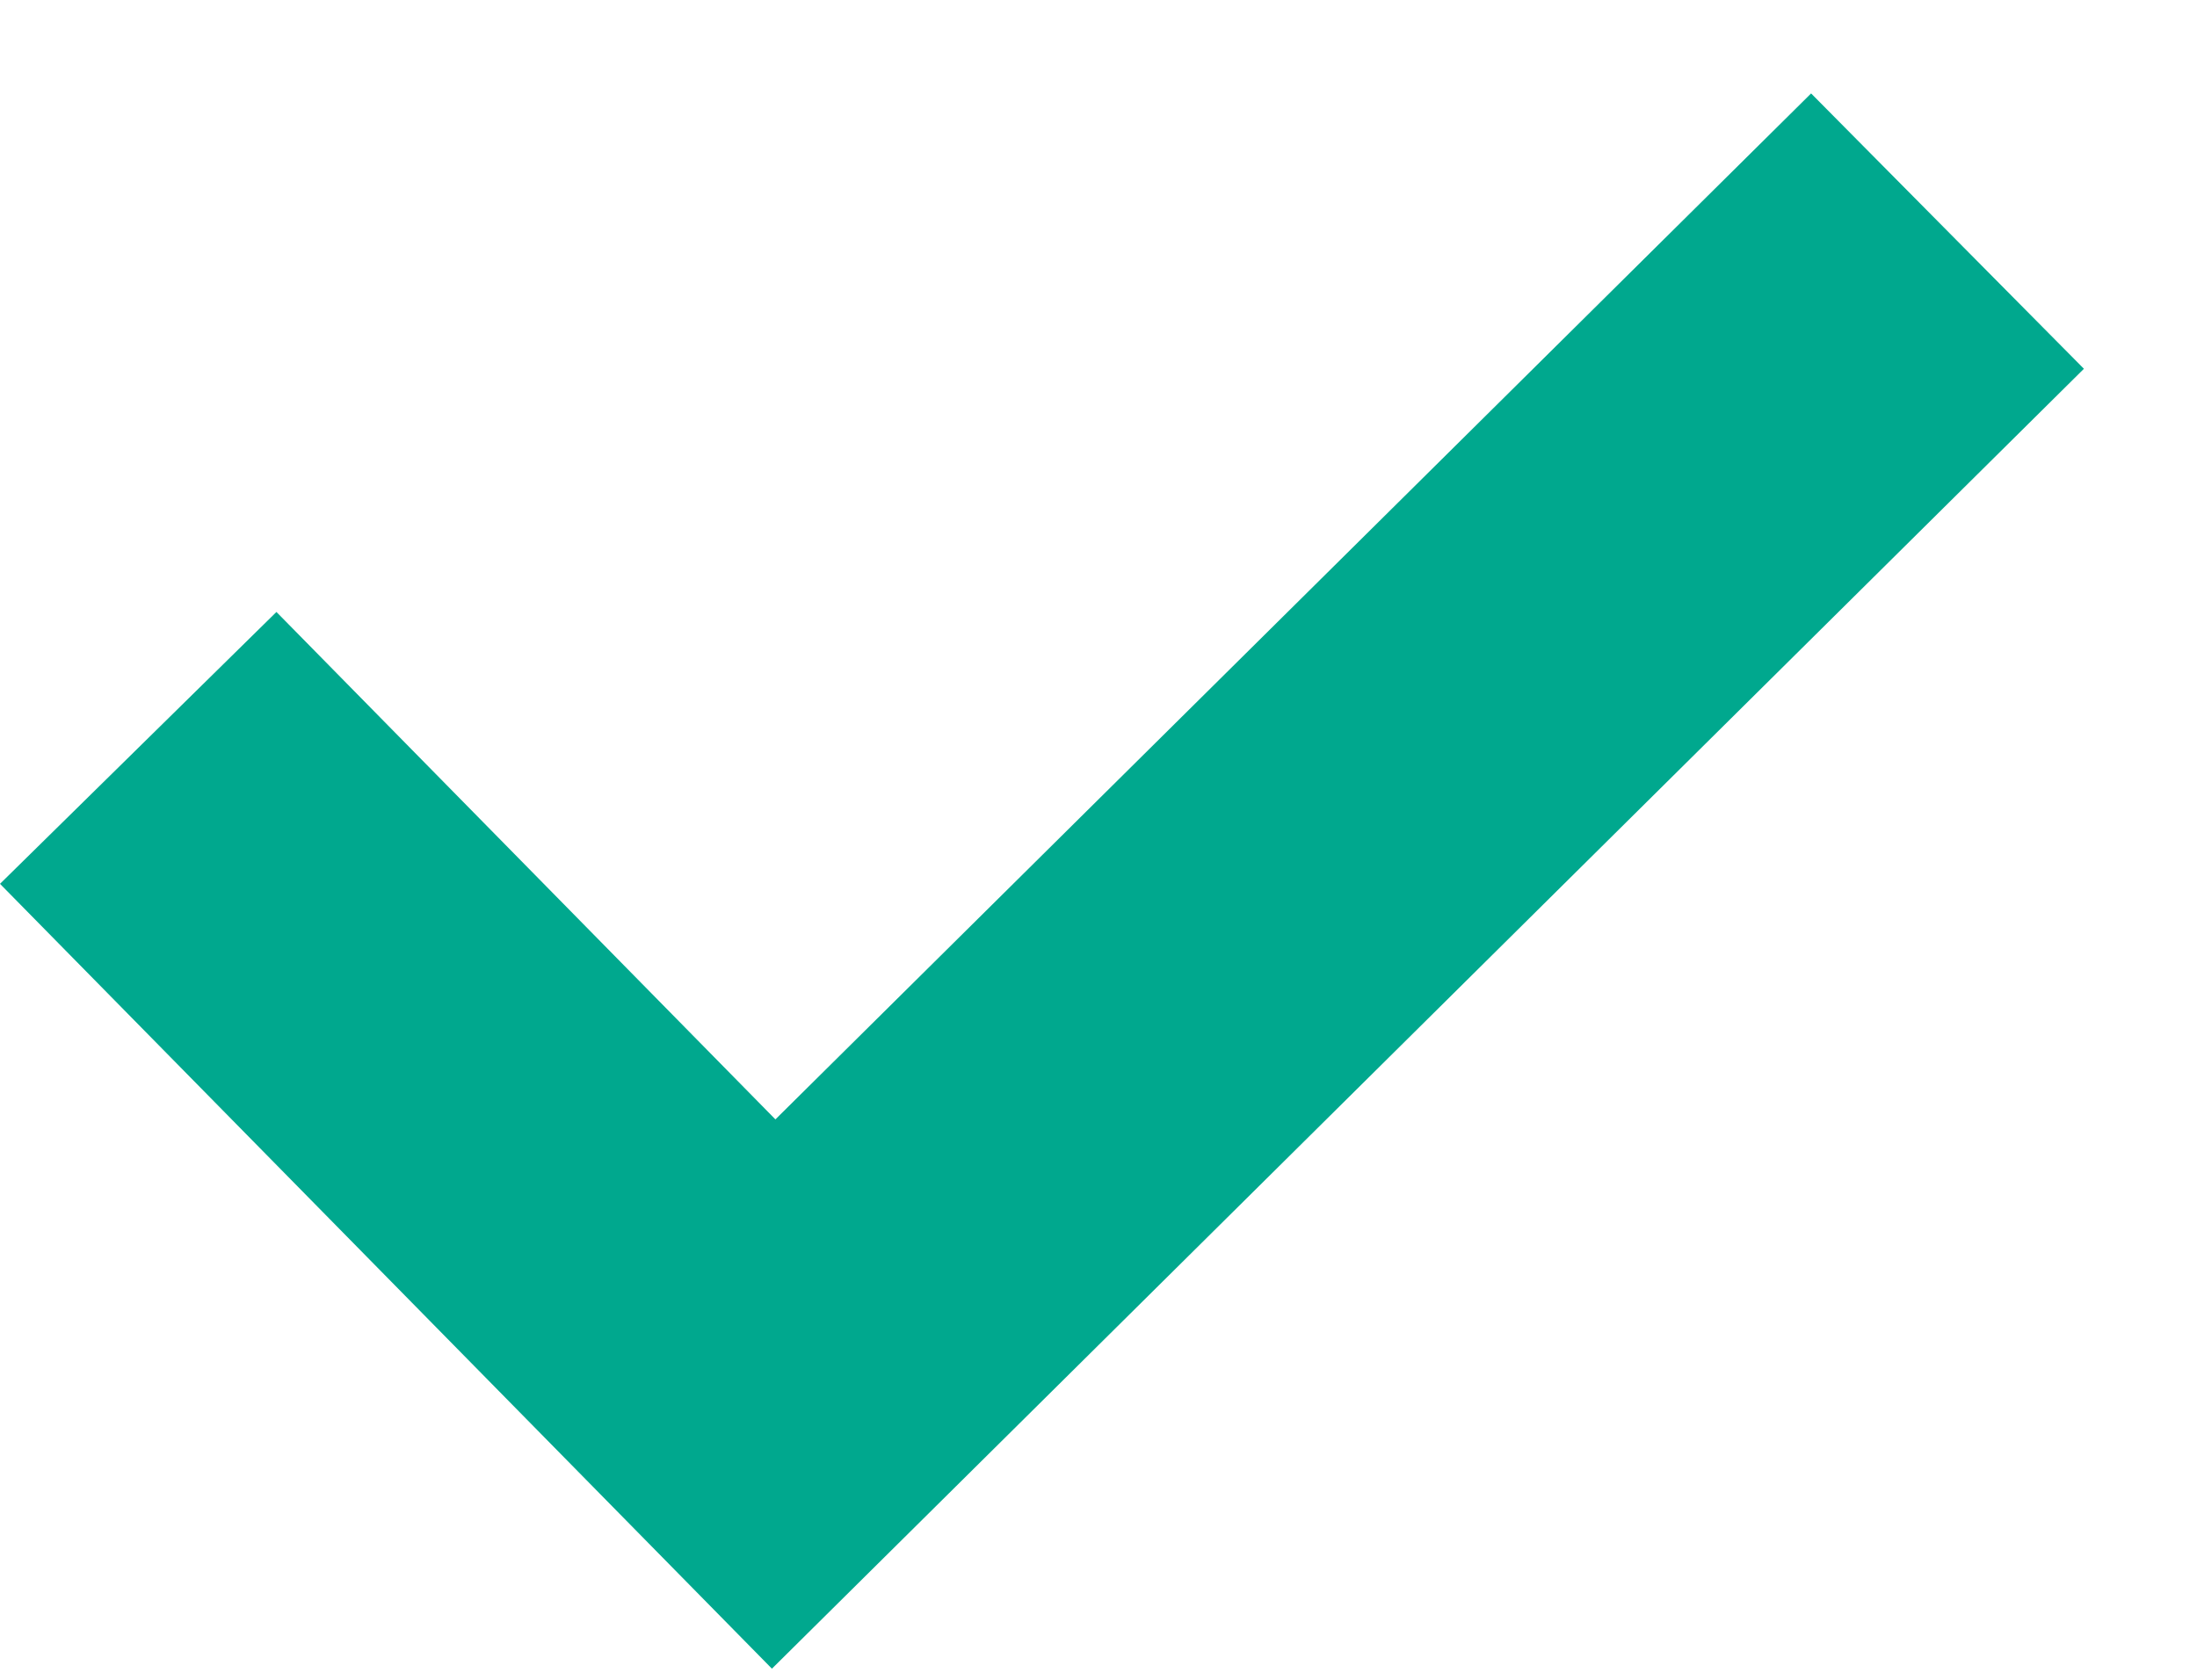 <svg width="17" height="13" viewBox="0 0 17 13" fill="none" xmlns="http://www.w3.org/2000/svg">
<path fill-rule="evenodd" clip-rule="evenodd" d="M16.125 2.854L5.973 12.914L0 6.84L2.139 4.736L6 8.663L14.014 0.723L16.125 2.854Z" fill="#00A88E"/>
</svg>

